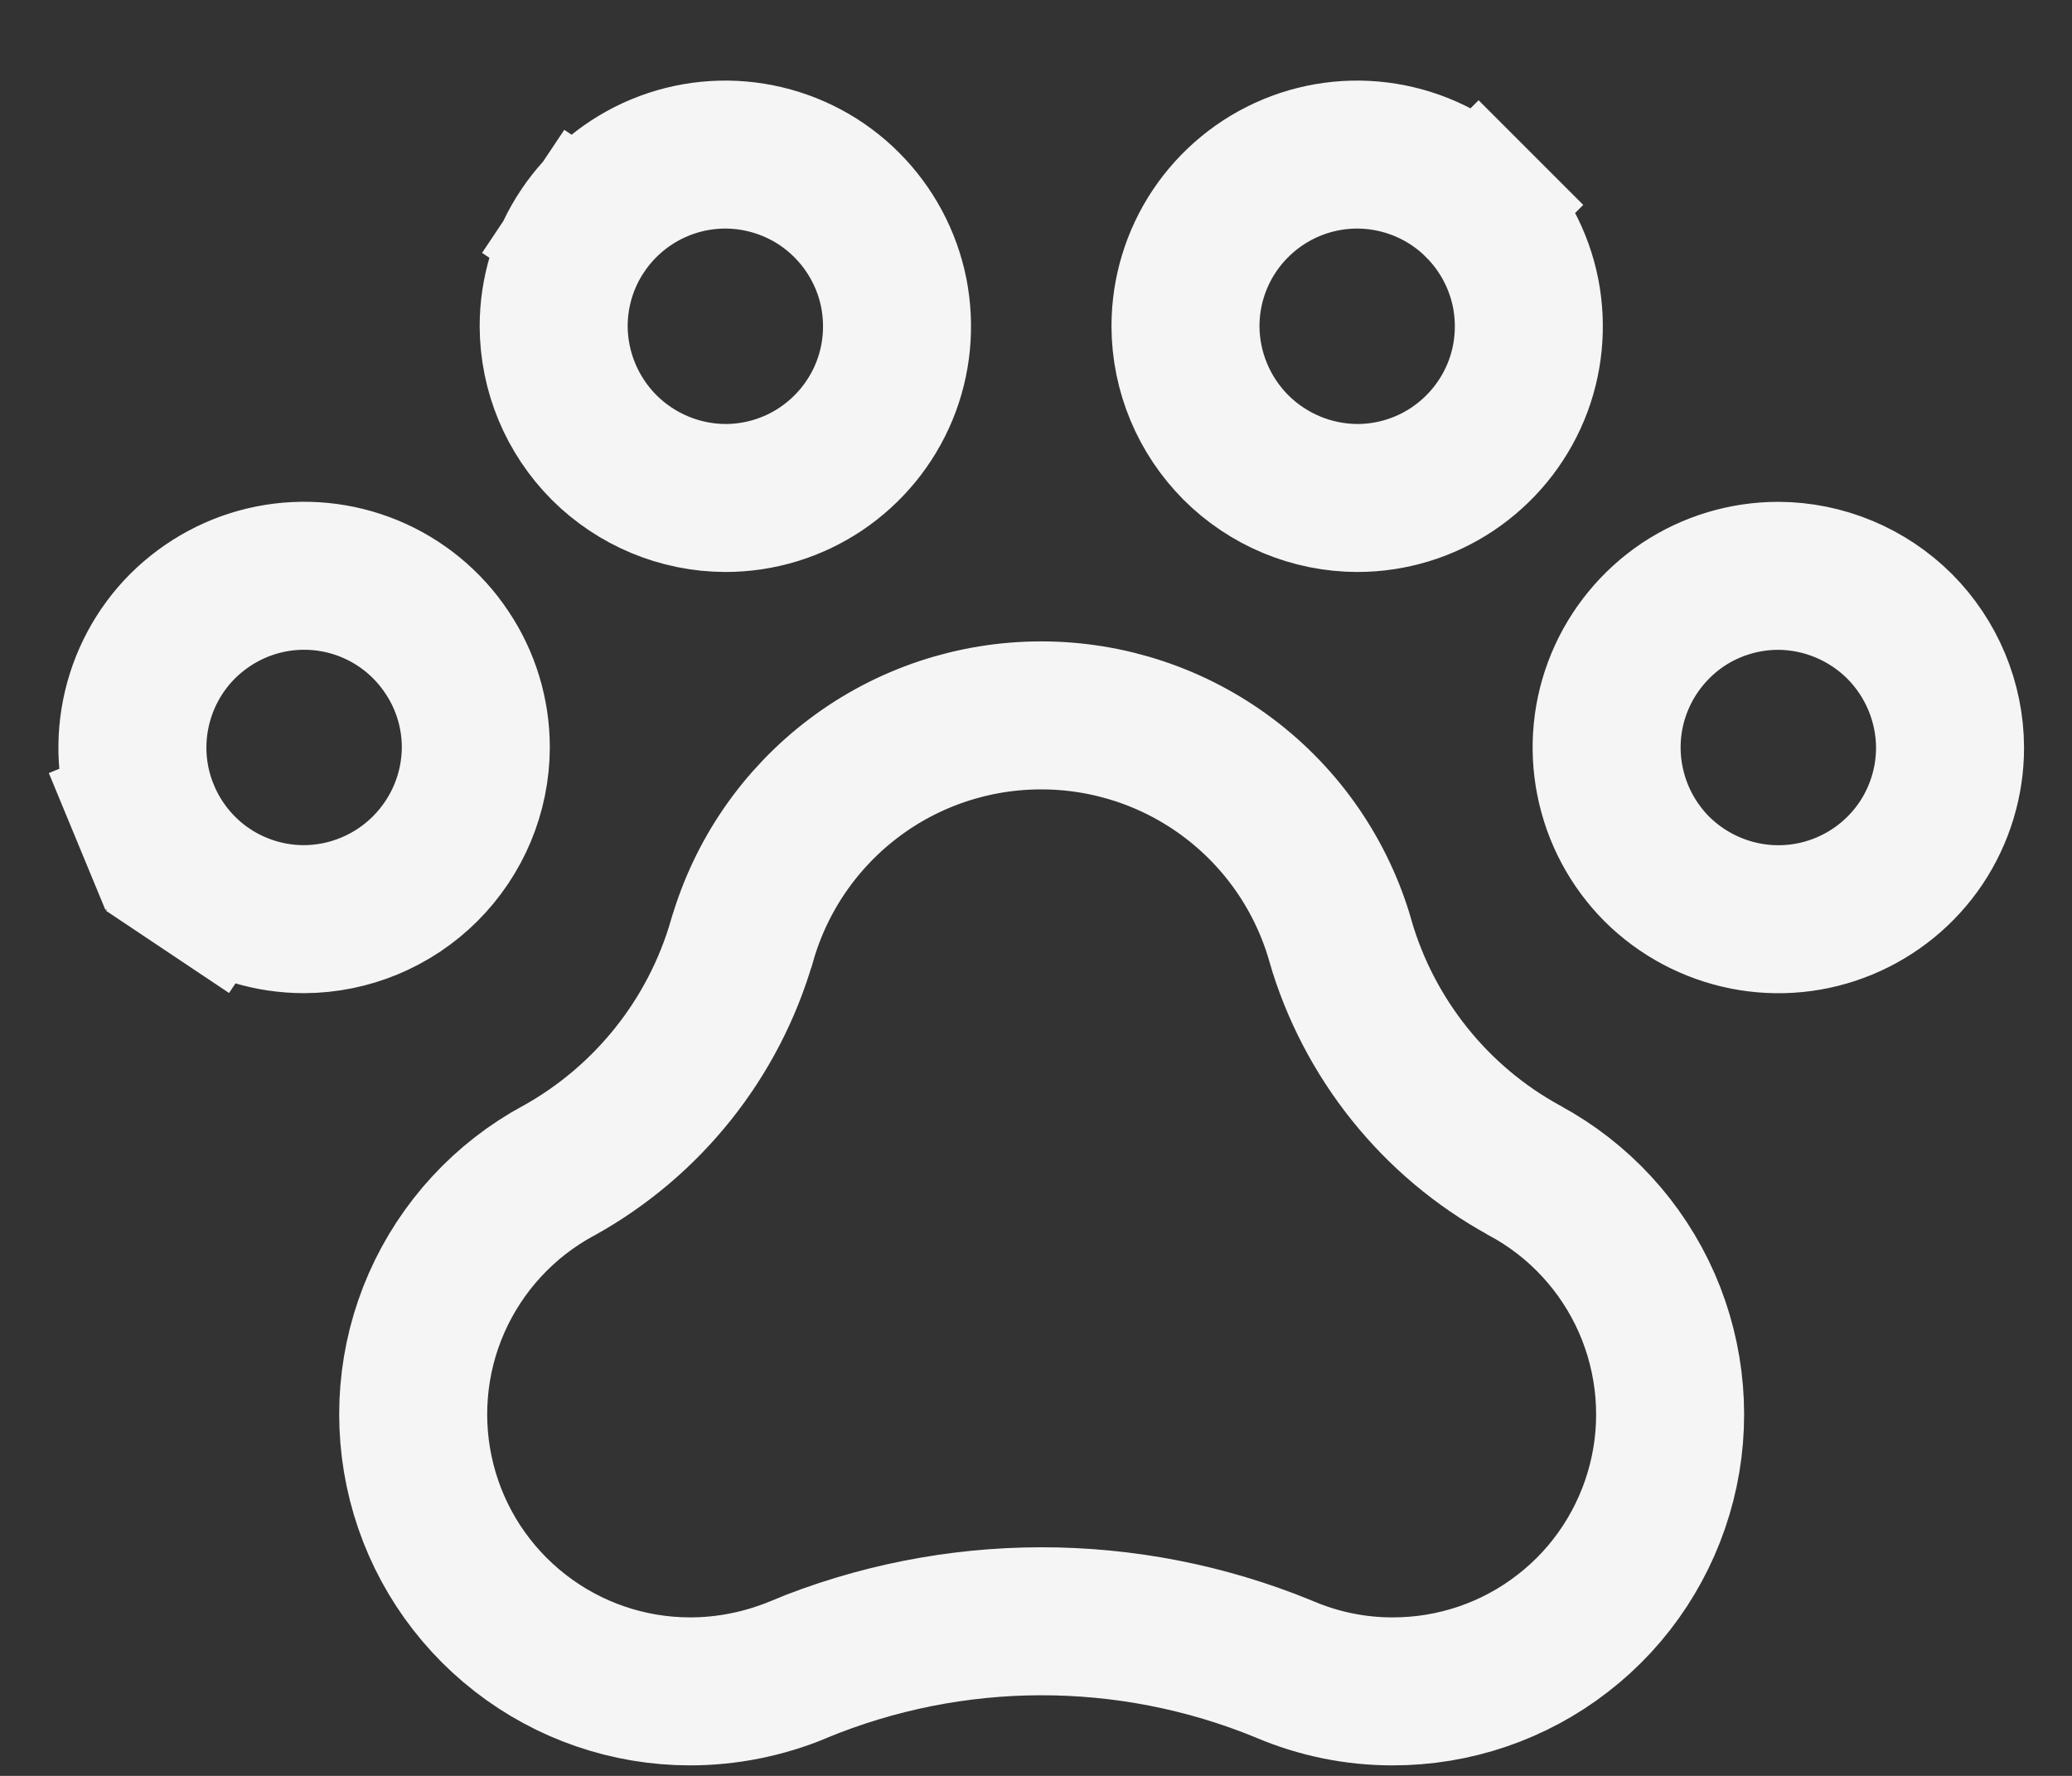 <svg width="14" height="12" viewBox="0 0 14 12" fill="none" xmlns="http://www.w3.org/2000/svg">
<rect x="0" y="0" width="14" height="12" fill="#333333" stroke="none"/>
<path d="M3.936 1.561L3.535 1.293L3.936 1.561C4.064 1.37 4.245 1.221 4.457 1.133C4.669 1.045 4.902 1.022 5.127 1.067C5.352 1.112 5.559 1.222 5.721 1.385C5.883 1.547 5.994 1.754 6.039 1.979C6.083 2.204 6.061 2.437 5.973 2.649C5.885 2.861 5.736 3.042 5.545 3.17C5.355 3.297 5.131 3.365 4.902 3.365C4.594 3.364 4.3 3.241 4.082 3.024C3.865 2.806 3.742 2.512 3.741 2.204C3.741 1.975 3.809 1.751 3.936 1.561ZM10.299 7.908L10.299 7.908L10.302 7.91C10.669 8.108 10.959 8.423 11.127 8.805C11.294 9.187 11.33 9.614 11.227 10.018C11.124 10.422 10.89 10.781 10.56 11.036C10.231 11.292 9.825 11.43 9.408 11.429H9.407C9.157 11.429 8.909 11.378 8.679 11.28L8.679 11.28L8.672 11.277C7.62 10.846 6.441 10.848 5.391 11.283L5.391 11.284C5.16 11.379 4.913 11.429 4.663 11.429C4.247 11.429 3.842 11.29 3.514 11.034C3.185 10.778 2.951 10.42 2.849 10.016C2.747 9.612 2.782 9.186 2.95 8.804C3.118 8.423 3.408 8.108 3.775 7.91L3.775 7.91L3.781 7.907C4.379 7.573 4.822 7.017 5.013 6.359L5.014 6.357C5.14 5.918 5.405 5.532 5.77 5.257C6.134 4.982 6.579 4.834 7.035 4.834C7.492 4.834 7.936 4.982 8.301 5.257C8.666 5.532 8.931 5.918 9.057 6.357L9.057 6.359C9.152 6.686 9.311 6.991 9.524 7.257C9.737 7.523 10 7.744 10.299 7.908ZM0.983 5.495L0.521 5.686L0.983 5.495C0.895 5.283 0.872 5.05 0.917 4.825C0.962 4.6 1.072 4.393 1.234 4.231C1.397 4.069 1.603 3.958 1.828 3.913C2.053 3.868 2.287 3.891 2.499 3.979C2.711 4.067 2.892 4.216 3.019 4.407C3.147 4.597 3.215 4.821 3.215 5.05C3.214 5.358 3.091 5.652 2.873 5.87C2.656 6.087 2.361 6.21 2.054 6.211C1.825 6.211 1.601 6.143 1.41 6.016L1.132 6.432L1.41 6.016C1.219 5.888 1.071 5.707 0.983 5.495ZM8.01 2.204C8.01 1.975 8.078 1.751 8.205 1.561C8.333 1.37 8.514 1.221 8.726 1.133C8.938 1.045 9.171 1.022 9.396 1.067C9.621 1.112 9.828 1.222 9.99 1.385L10.344 1.031L9.99 1.385C10.152 1.547 10.263 1.754 10.308 1.979C10.352 2.204 10.33 2.437 10.242 2.649C10.154 2.861 10.005 3.042 9.814 3.17C9.624 3.297 9.4 3.365 9.171 3.365C8.863 3.364 8.569 3.241 8.351 3.024C8.134 2.806 8.011 2.512 8.01 2.204ZM11.371 4.086C11.562 3.959 11.786 3.891 12.015 3.891C12.322 3.892 12.617 4.015 12.835 4.232C13.052 4.45 13.175 4.745 13.176 5.052C13.176 5.281 13.108 5.505 12.981 5.696C12.853 5.887 12.672 6.035 12.46 6.123C12.248 6.211 12.015 6.234 11.79 6.189C11.565 6.144 11.358 6.034 11.195 5.872C11.033 5.709 10.923 5.503 10.878 5.277C10.833 5.052 10.856 4.819 10.944 4.607C11.032 4.395 11.181 4.214 11.371 4.086Z" stroke="#F5F5F5"/>
</svg>
